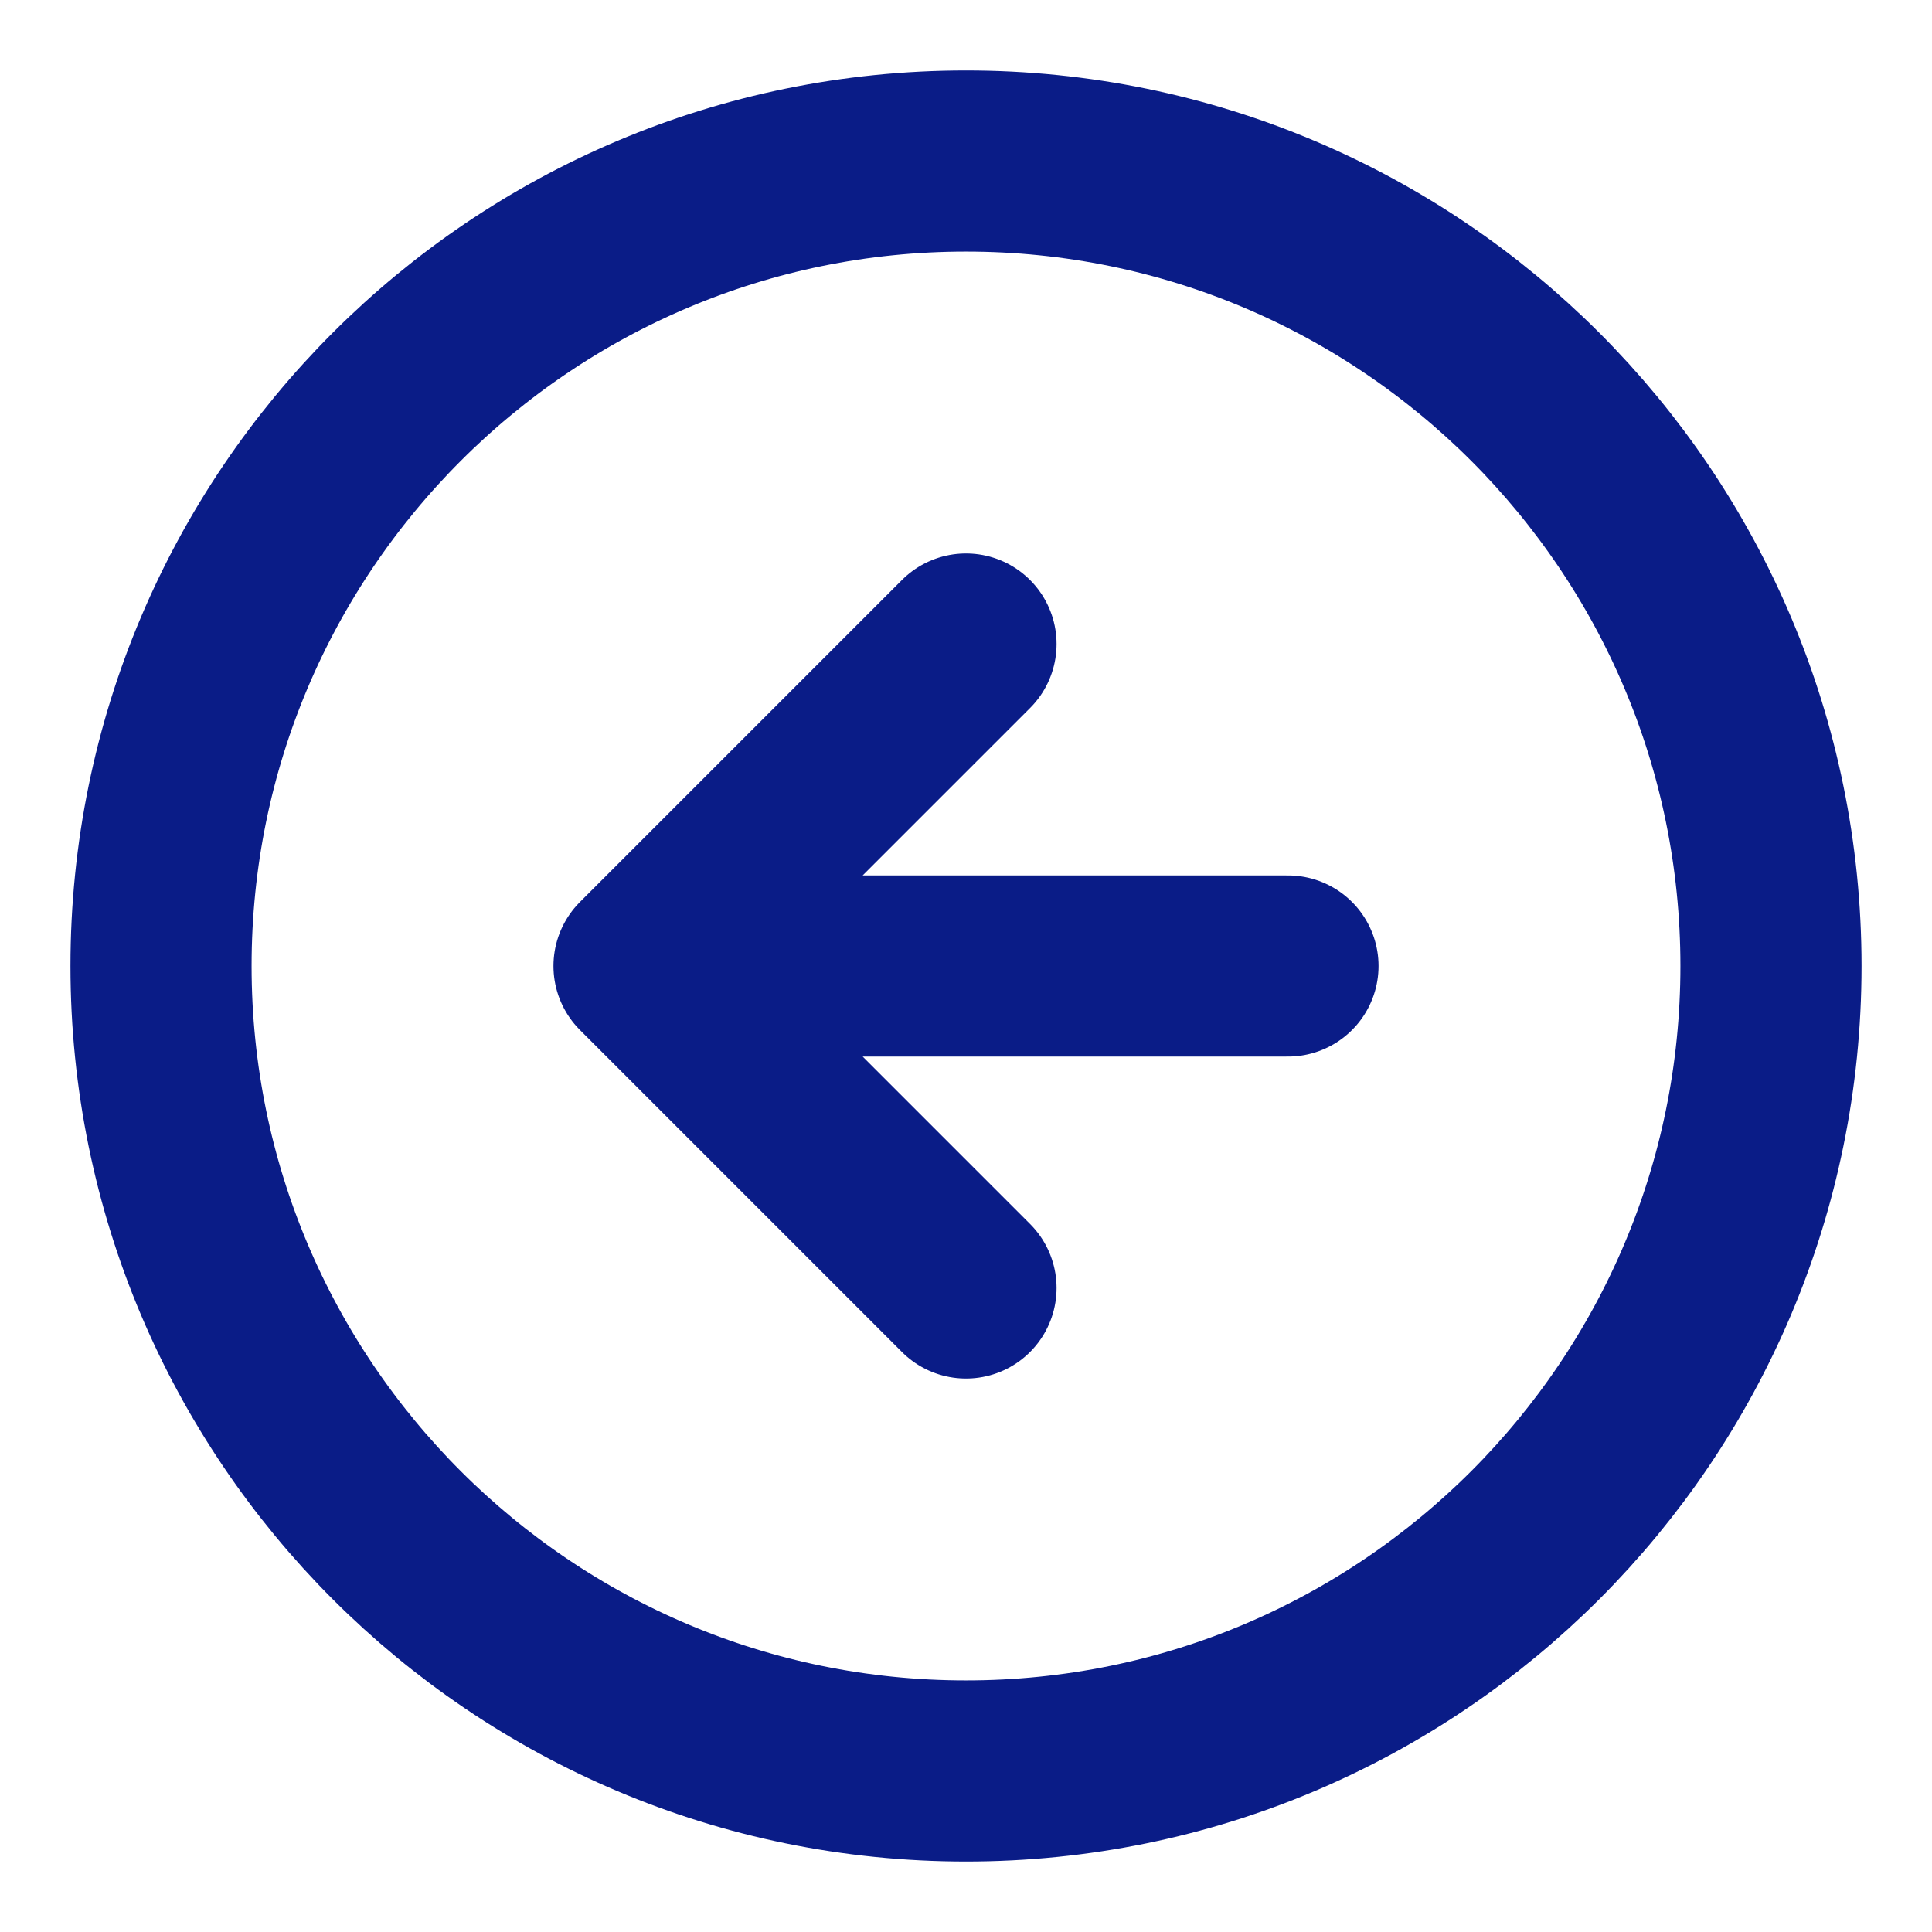 <svg width="32" height="32" viewBox="0 0 32 32" fill="none" xmlns="http://www.w3.org/2000/svg">
<path d="M16 21.333L10.667 16M10.667 16L16 10.667M10.667 16L21.333 16M2.667 16C2.667 23.364 8.636 29.333 16 29.333C23.364 29.333 29.333 23.364 29.333 16C29.333 8.636 23.364 2.667 16 2.667C8.636 2.667 2.667 8.636 2.667 16Z" stroke="#0A1C87" stroke-width="3" stroke-linecap="round" stroke-linejoin="round"/>
</svg>
